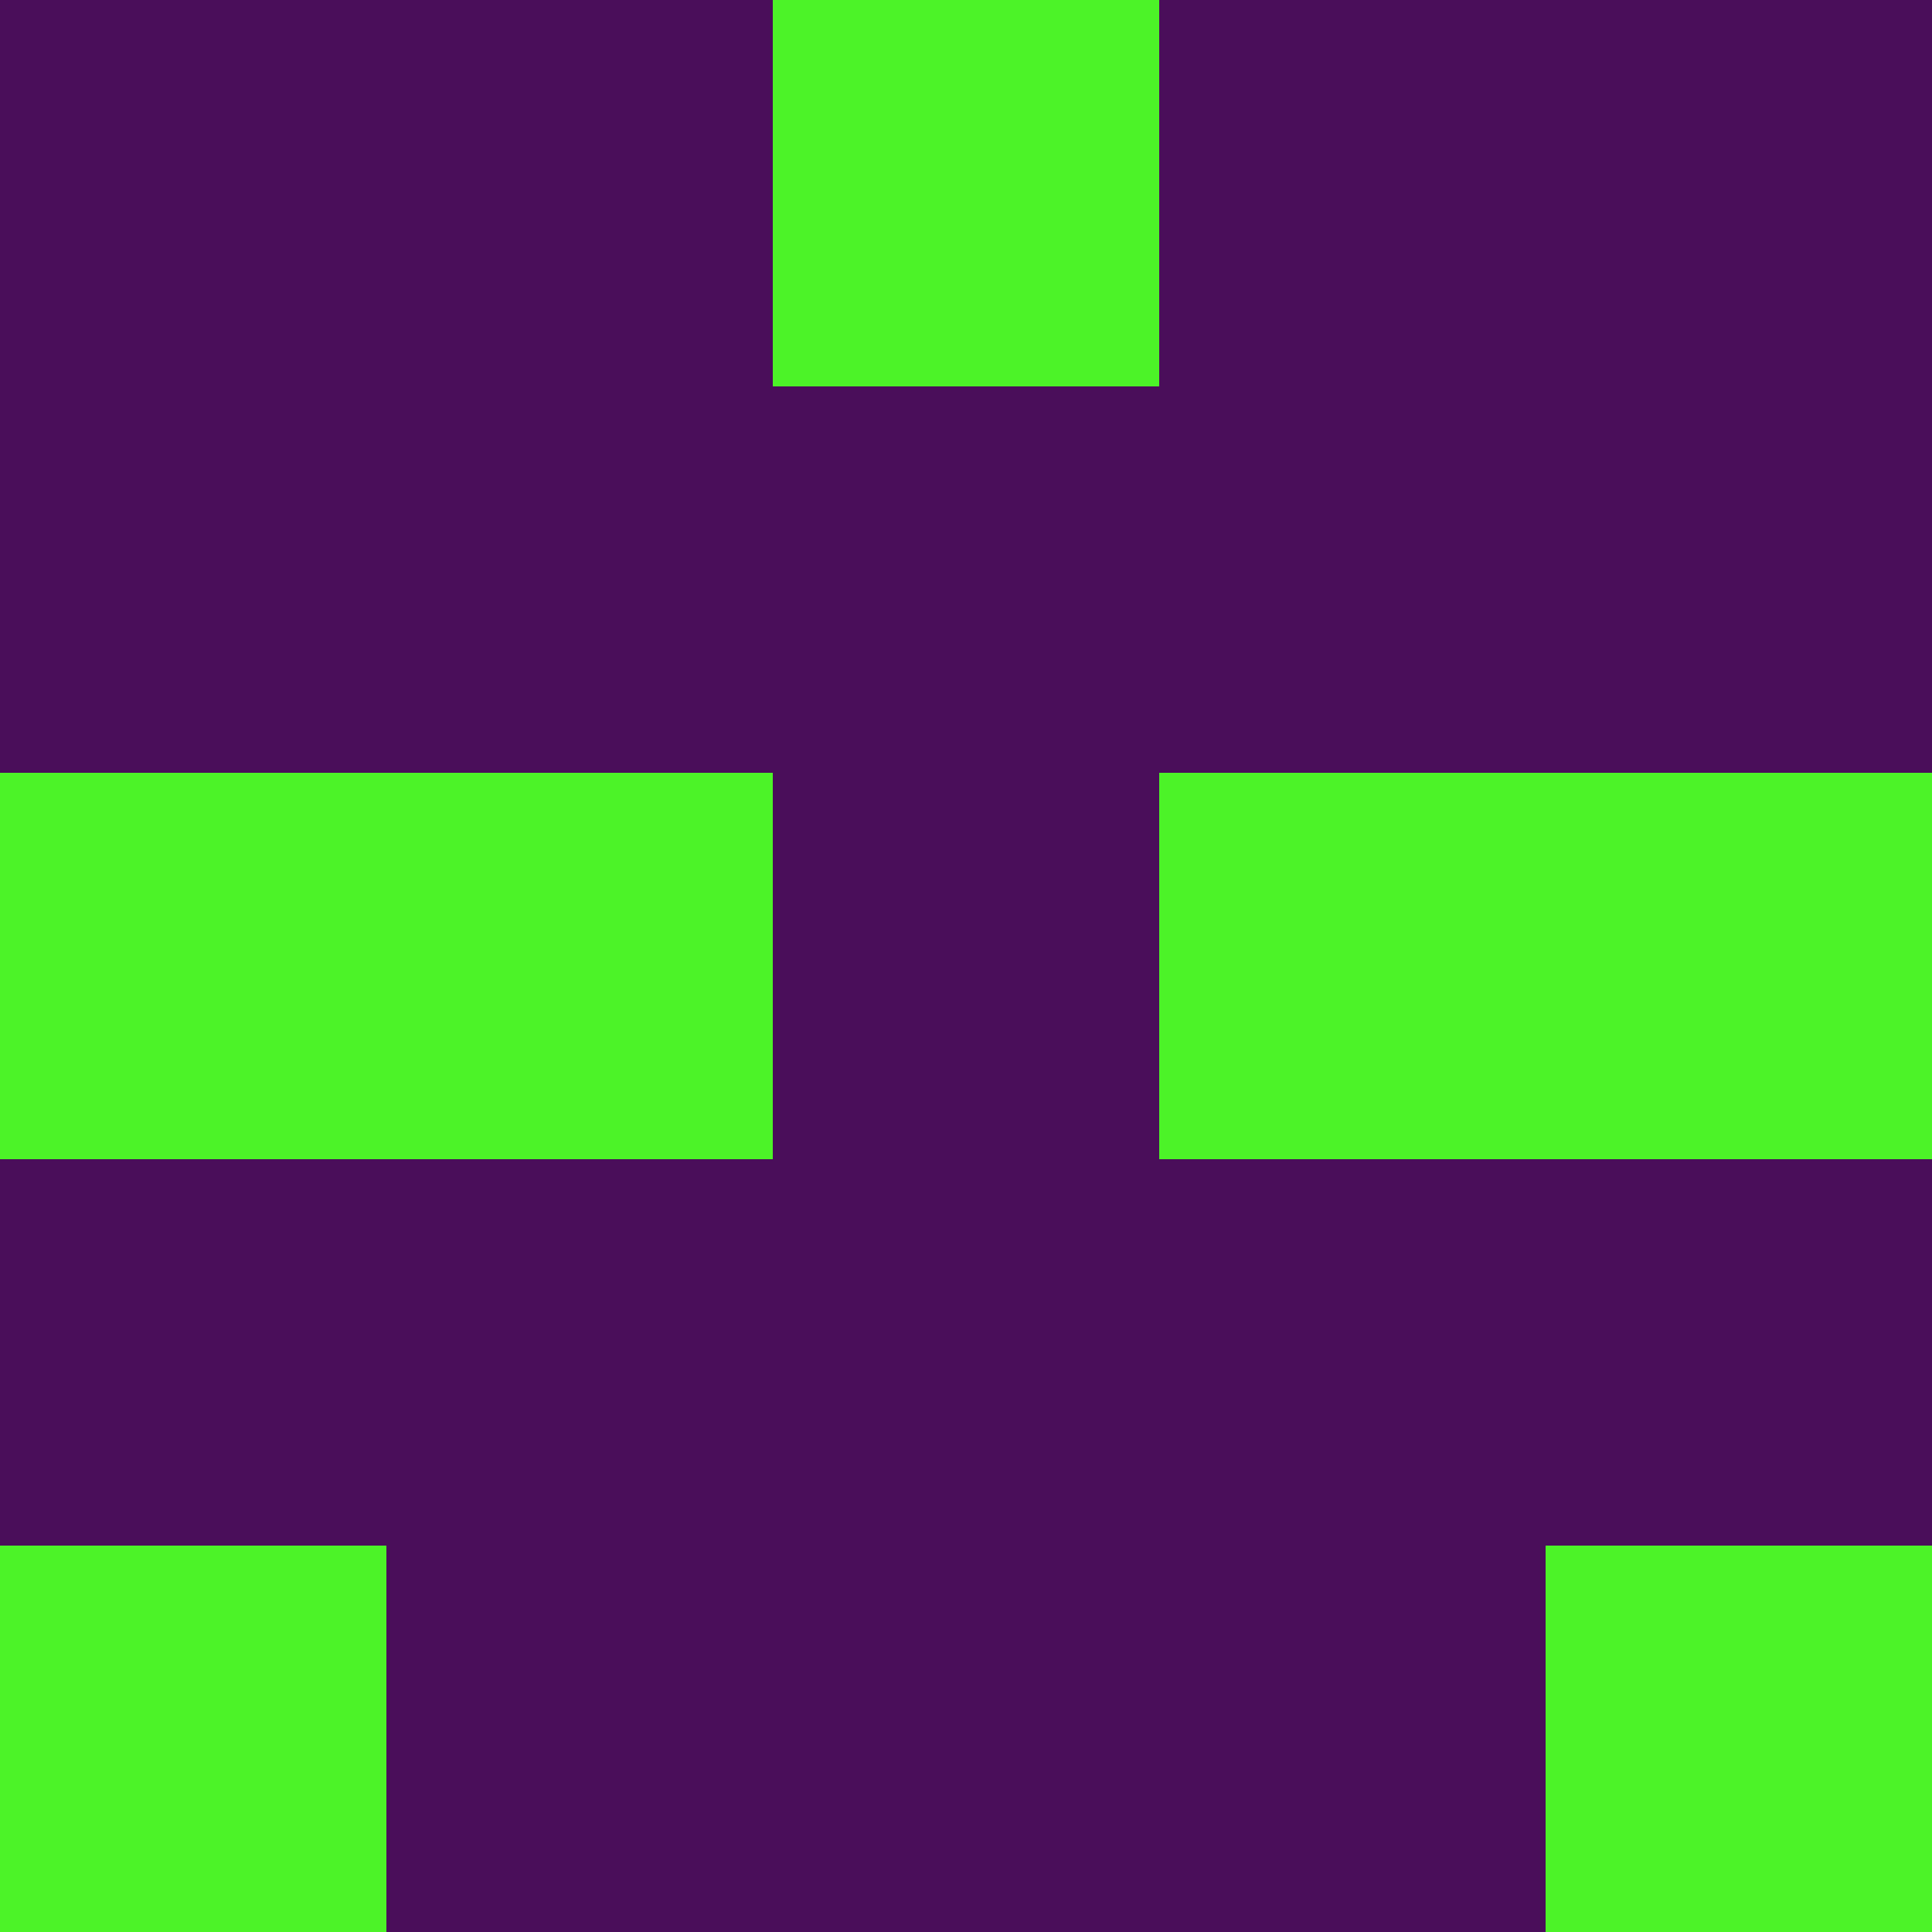 <?xml version="1.0" encoding="utf-8"?>
<!DOCTYPE svg PUBLIC "-//W3C//DTD SVG 20010904//EN"
        "http://www.w3.org/TR/2001/REC-SVG-20010904/DTD/svg10.dtd">

<svg width="400" height="400" viewBox="0 0 5 5"
    xmlns="http://www.w3.org/2000/svg"
    xmlns:xlink="http://www.w3.org/1999/xlink">
            <rect x="0" y="0" width="1" height="1" fill="#4A0E5A" />
        <rect x="0" y="1" width="1" height="1" fill="#4A0E5A" />
        <rect x="0" y="2" width="1" height="1" fill="#4CF328" />
        <rect x="0" y="3" width="1" height="1" fill="#4A0E5A" />
        <rect x="0" y="4" width="1" height="1" fill="#4CF328" />
                <rect x="1" y="0" width="1" height="1" fill="#4A0E5A" />
        <rect x="1" y="1" width="1" height="1" fill="#4A0E5A" />
        <rect x="1" y="2" width="1" height="1" fill="#4CF328" />
        <rect x="1" y="3" width="1" height="1" fill="#4A0E5A" />
        <rect x="1" y="4" width="1" height="1" fill="#4A0E5A" />
                <rect x="2" y="0" width="1" height="1" fill="#4CF328" />
        <rect x="2" y="1" width="1" height="1" fill="#4A0E5A" />
        <rect x="2" y="2" width="1" height="1" fill="#4A0E5A" />
        <rect x="2" y="3" width="1" height="1" fill="#4A0E5A" />
        <rect x="2" y="4" width="1" height="1" fill="#4A0E5A" />
                <rect x="3" y="0" width="1" height="1" fill="#4A0E5A" />
        <rect x="3" y="1" width="1" height="1" fill="#4A0E5A" />
        <rect x="3" y="2" width="1" height="1" fill="#4CF328" />
        <rect x="3" y="3" width="1" height="1" fill="#4A0E5A" />
        <rect x="3" y="4" width="1" height="1" fill="#4A0E5A" />
                <rect x="4" y="0" width="1" height="1" fill="#4A0E5A" />
        <rect x="4" y="1" width="1" height="1" fill="#4A0E5A" />
        <rect x="4" y="2" width="1" height="1" fill="#4CF328" />
        <rect x="4" y="3" width="1" height="1" fill="#4A0E5A" />
        <rect x="4" y="4" width="1" height="1" fill="#4CF328" />
        
</svg>


